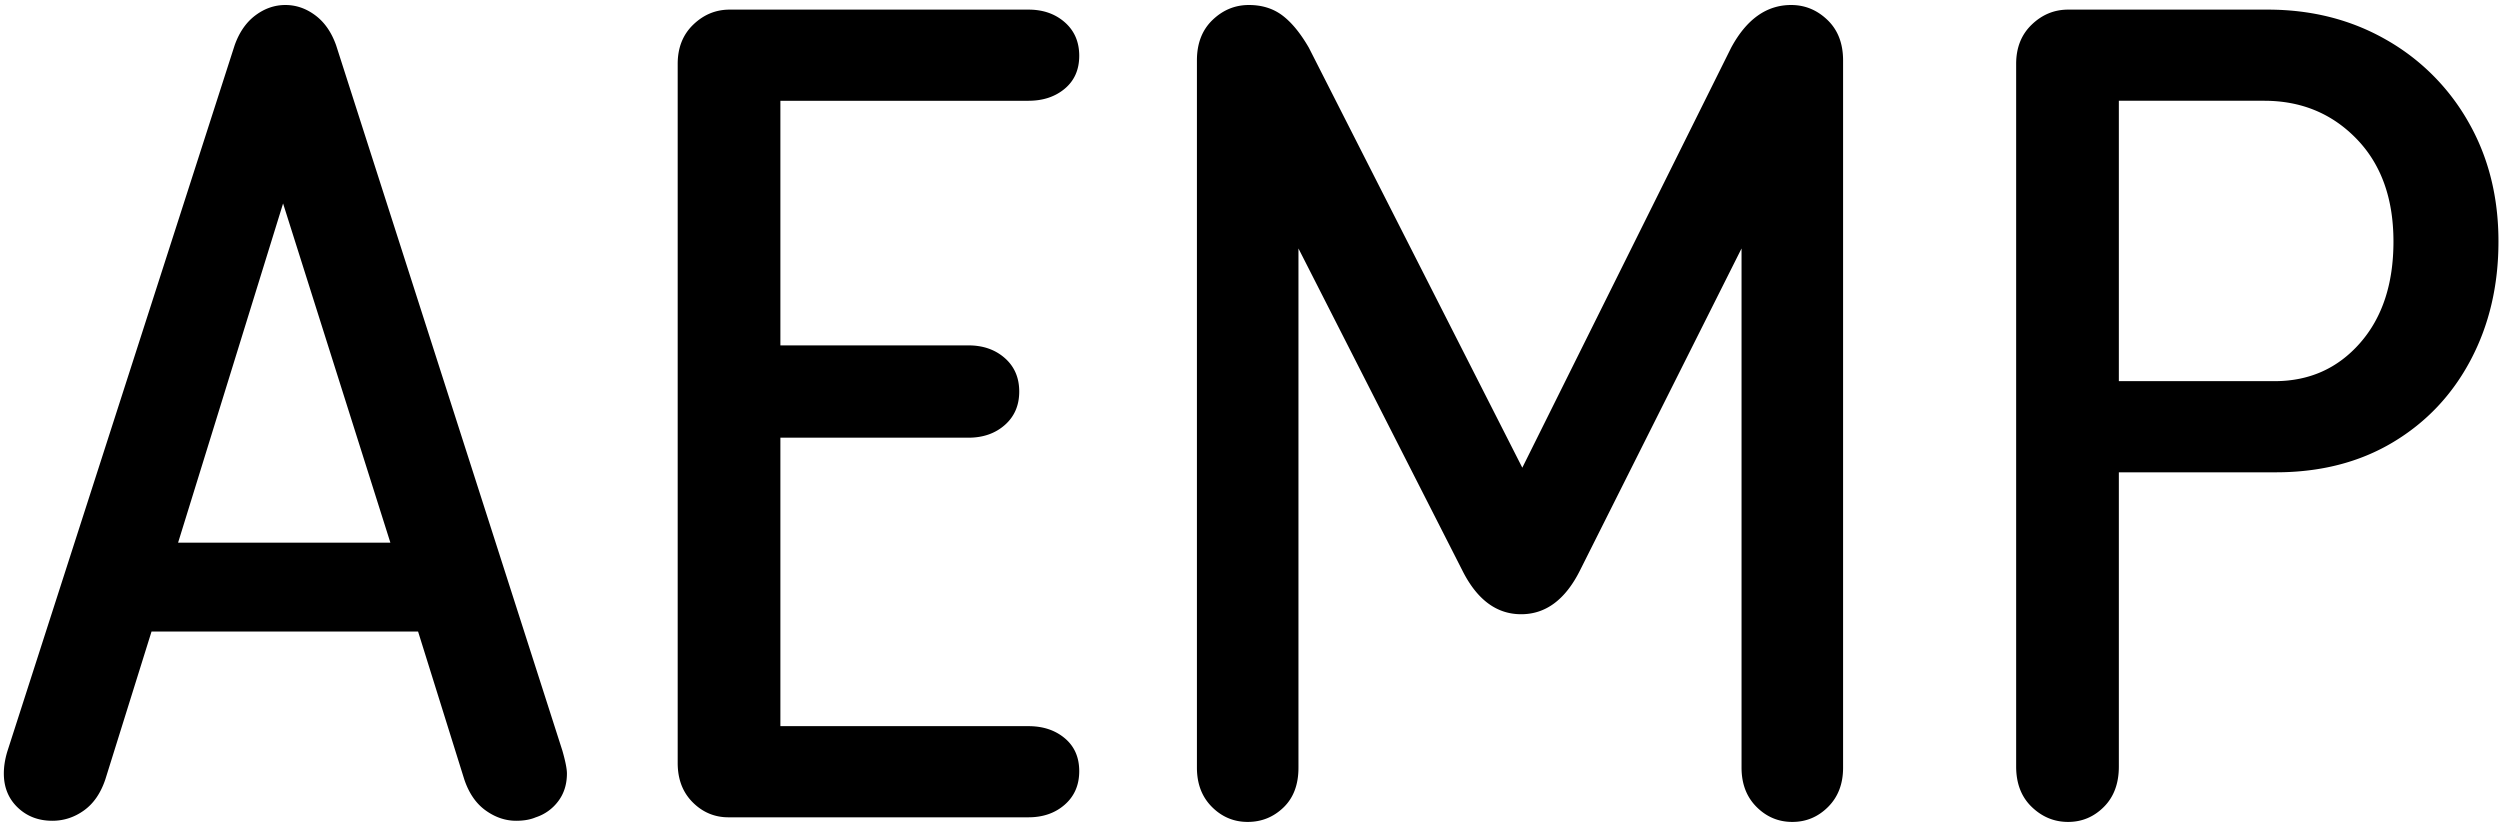 <svg width="208" height="69" viewBox="1607 1003 208 69" xmlns="http://www.w3.org/2000/svg"><path d="M1779.064 1071.384c-1.152 0-2.16-.416-3.024-1.248-.864-.832-1.296-1.952-1.296-3.36v-58.464c0-1.344.432-2.432 1.296-3.264.864-.832 1.872-1.248 3.024-1.248h16.608c3.648 0 6.928.832 9.84 2.496a18.127 18.127 0 0 1 6.864 6.864c1.664 2.912 2.496 6.224 2.496 9.936 0 3.648-.768 6.928-2.304 9.84-1.536 2.912-3.696 5.2-6.48 6.864-2.784 1.664-6.032 2.496-9.744 2.496h-13.056v24.48c0 1.408-.416 2.528-1.248 3.36-.832.832-1.824 1.248-2.976 1.248zm17.184-36.672c2.88 0 5.248-1.056 7.104-3.168 1.856-2.112 2.784-4.928 2.784-8.448 0-3.584-1.024-6.432-3.072-8.544s-4.608-3.168-7.68-3.168h-12.096v23.328h12.96zm-40.224-31.296c1.152 0 2.16.416 3.024 1.248.864.832 1.296 1.952 1.296 3.36v58.848c0 1.344-.416 2.432-1.248 3.264-.832.832-1.824 1.248-2.976 1.248s-2.144-.416-2.976-1.248c-.832-.832-1.248-1.92-1.248-3.264v-43.2l-13.44 26.784c-1.216 2.432-2.848 3.648-4.896 3.648s-3.68-1.216-4.896-3.648l-13.632-26.784v43.2c0 1.408-.416 2.512-1.248 3.312-.832.8-1.824 1.2-2.976 1.2s-2.144-.416-2.976-1.248c-.832-.832-1.248-1.92-1.248-3.264v-58.848c0-1.408.432-2.528 1.296-3.36.864-.832 1.872-1.248 3.024-1.248 1.088 0 2.016.288 2.784.864.768.576 1.504 1.472 2.208 2.688l17.76 34.944 17.376-34.944c1.28-2.368 2.944-3.552 4.992-3.552zM1667.608 1071c-1.152 0-2.144-.416-2.976-1.248-.832-.832-1.248-1.92-1.248-3.264v-58.176c0-1.344.432-2.432 1.296-3.264.864-.832 1.872-1.248 3.024-1.248h24.864c1.216 0 2.224.352 3.024 1.056.8.704 1.2 1.632 1.2 2.784s-.4 2.064-1.2 2.736c-.8.672-1.808 1.008-3.024 1.008h-20.64v20.352h15.648c1.216 0 2.224.352 3.024 1.056.8.704 1.2 1.632 1.2 2.784s-.4 2.08-1.2 2.784c-.8.704-1.808 1.056-3.024 1.056h-15.648v24h20.64c1.216 0 2.224.336 3.024 1.008.8.672 1.2 1.584 1.2 2.736 0 1.152-.4 2.08-1.2 2.784-.8.704-1.808 1.056-3.024 1.056h-24.96zm-13.824-5.568c.256.896.384 1.536.384 1.92 0 .896-.24 1.664-.72 2.304a3.779 3.779 0 0 1-1.872 1.344c-.448.192-.992.288-1.632.288-.896 0-1.744-.288-2.544-.864-.8-.576-1.392-1.44-1.776-2.592l-3.84-12.288h-22.176l-3.84 12.288c-.384 1.152-.976 2.016-1.776 2.592-.8.576-1.68.864-2.64.864-1.152 0-2.112-.368-2.88-1.104-.768-.736-1.152-1.68-1.152-2.832 0-.576.096-1.184.288-1.824l18.912-58.752c.384-1.088.96-1.92 1.728-2.496.768-.576 1.6-.864 2.496-.864.896 0 1.728.288 2.496.864.768.576 1.344 1.408 1.728 2.496l18.816 58.656zm-31.968-17.28h17.664l-8.928-28.224z"/></svg>